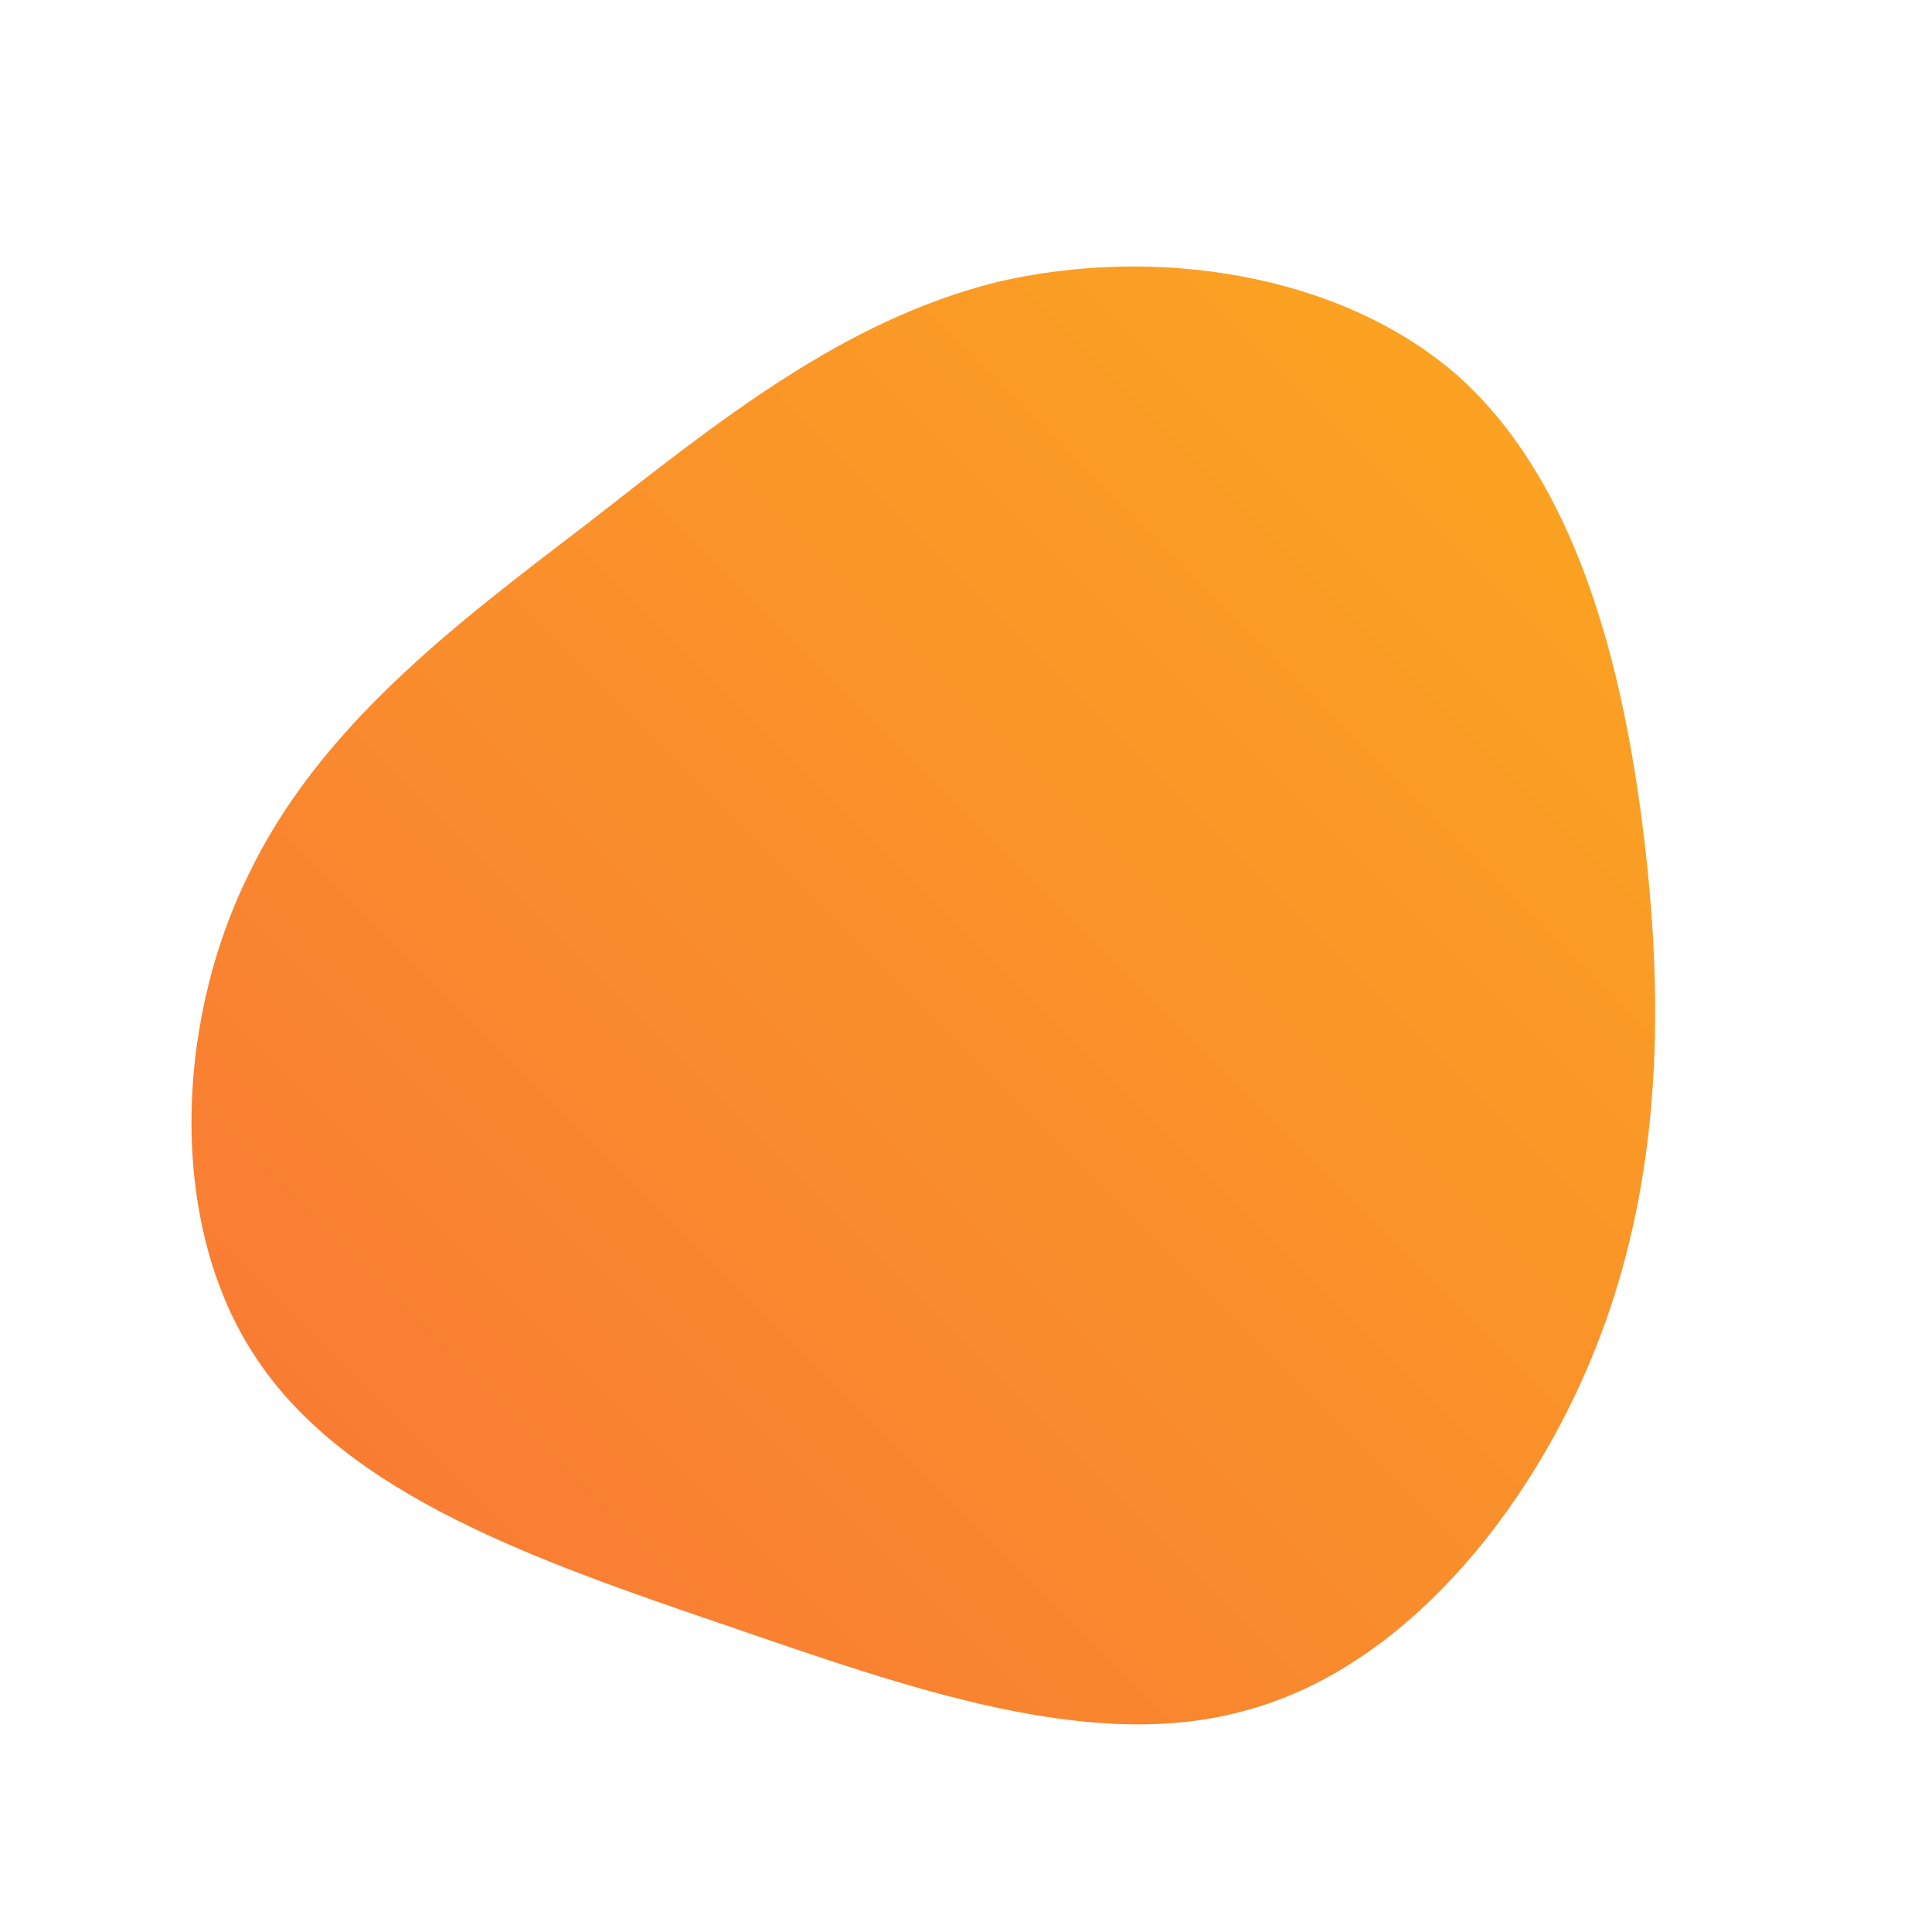 <!--?xml version="1.0" standalone="no"?-->
              <svg id="sw-js-blob-svg" viewBox="0 0 100 100" xmlns="http://www.w3.org/2000/svg" version="1.1">
                    <defs> 
                        <linearGradient id="sw-gradient" x1="0" x2="1" y1="1" y2="0">
                            <stop id="stop1" stop-color="rgba(248, 117, 55, 1)" offset="0%"></stop>
                            <stop id="stop2" stop-color="rgba(251, 168, 31, 1)" offset="100%"></stop>
                        </linearGradient>
                    </defs>
                <path fill="url(#sw-gradient)" d="M25.4,-30.6C31.5,-25.2,34,-15.8,35.1,-6.6C36.2,2.6,35.9,11.6,32.5,20C29.1,28.4,22.6,36.3,14.6,38.5C6.6,40.8,-2.9,37.4,-12.5,34.1C-22.2,30.8,-31.9,27.4,-36.6,20.5C-41.3,13.7,-41,3.2,-37.2,-4.6C-33.5,-12.4,-26.4,-17.7,-19.6,-22.9C-12.8,-28.2,-6.4,-33.4,1.6,-35.4C9.7,-37.3,19.3,-35.9,25.4,-30.6Z" width="100%" height="100%" transform="translate(50 50)" style="transition: all 0.3s ease 0s;" stroke-width="0"></path>
              </svg>